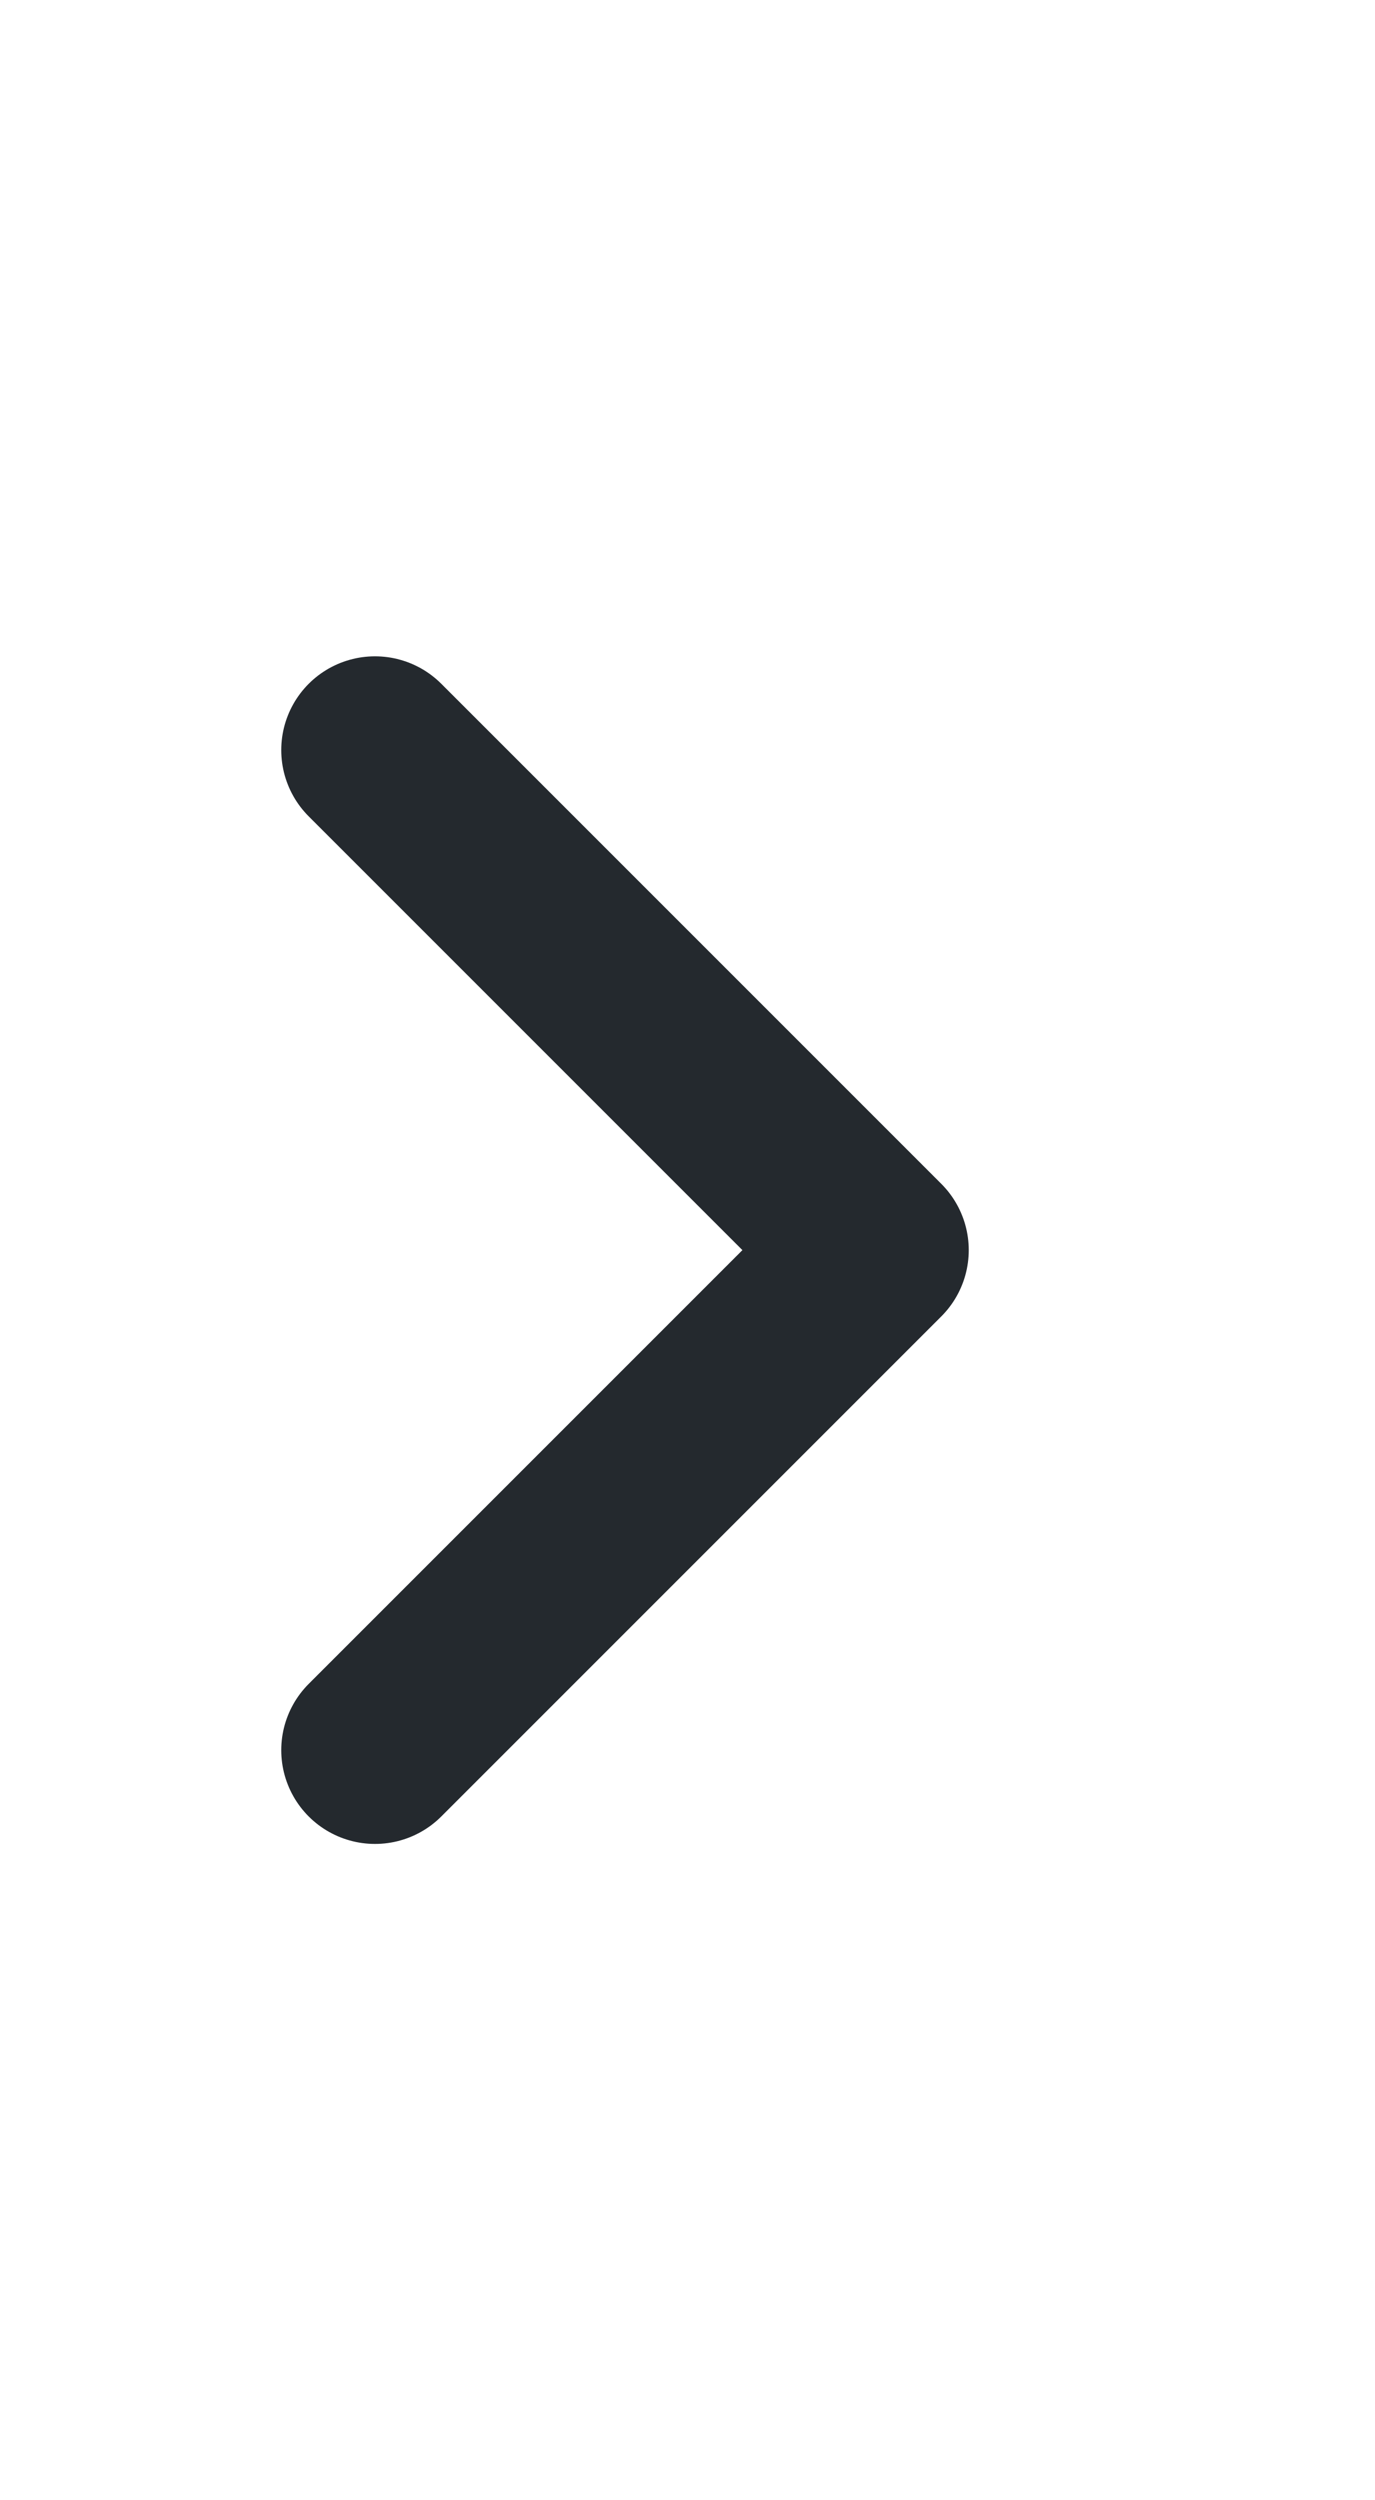 <svg width="11" height="20" viewBox="0 0 11 20" fill="none" xmlns="http://www.w3.org/2000/svg">
<path d="M3 14L7 10L3 6" stroke="#24292E" stroke-width="1.5" stroke-linecap="round" stroke-linejoin="round"/>
</svg>
